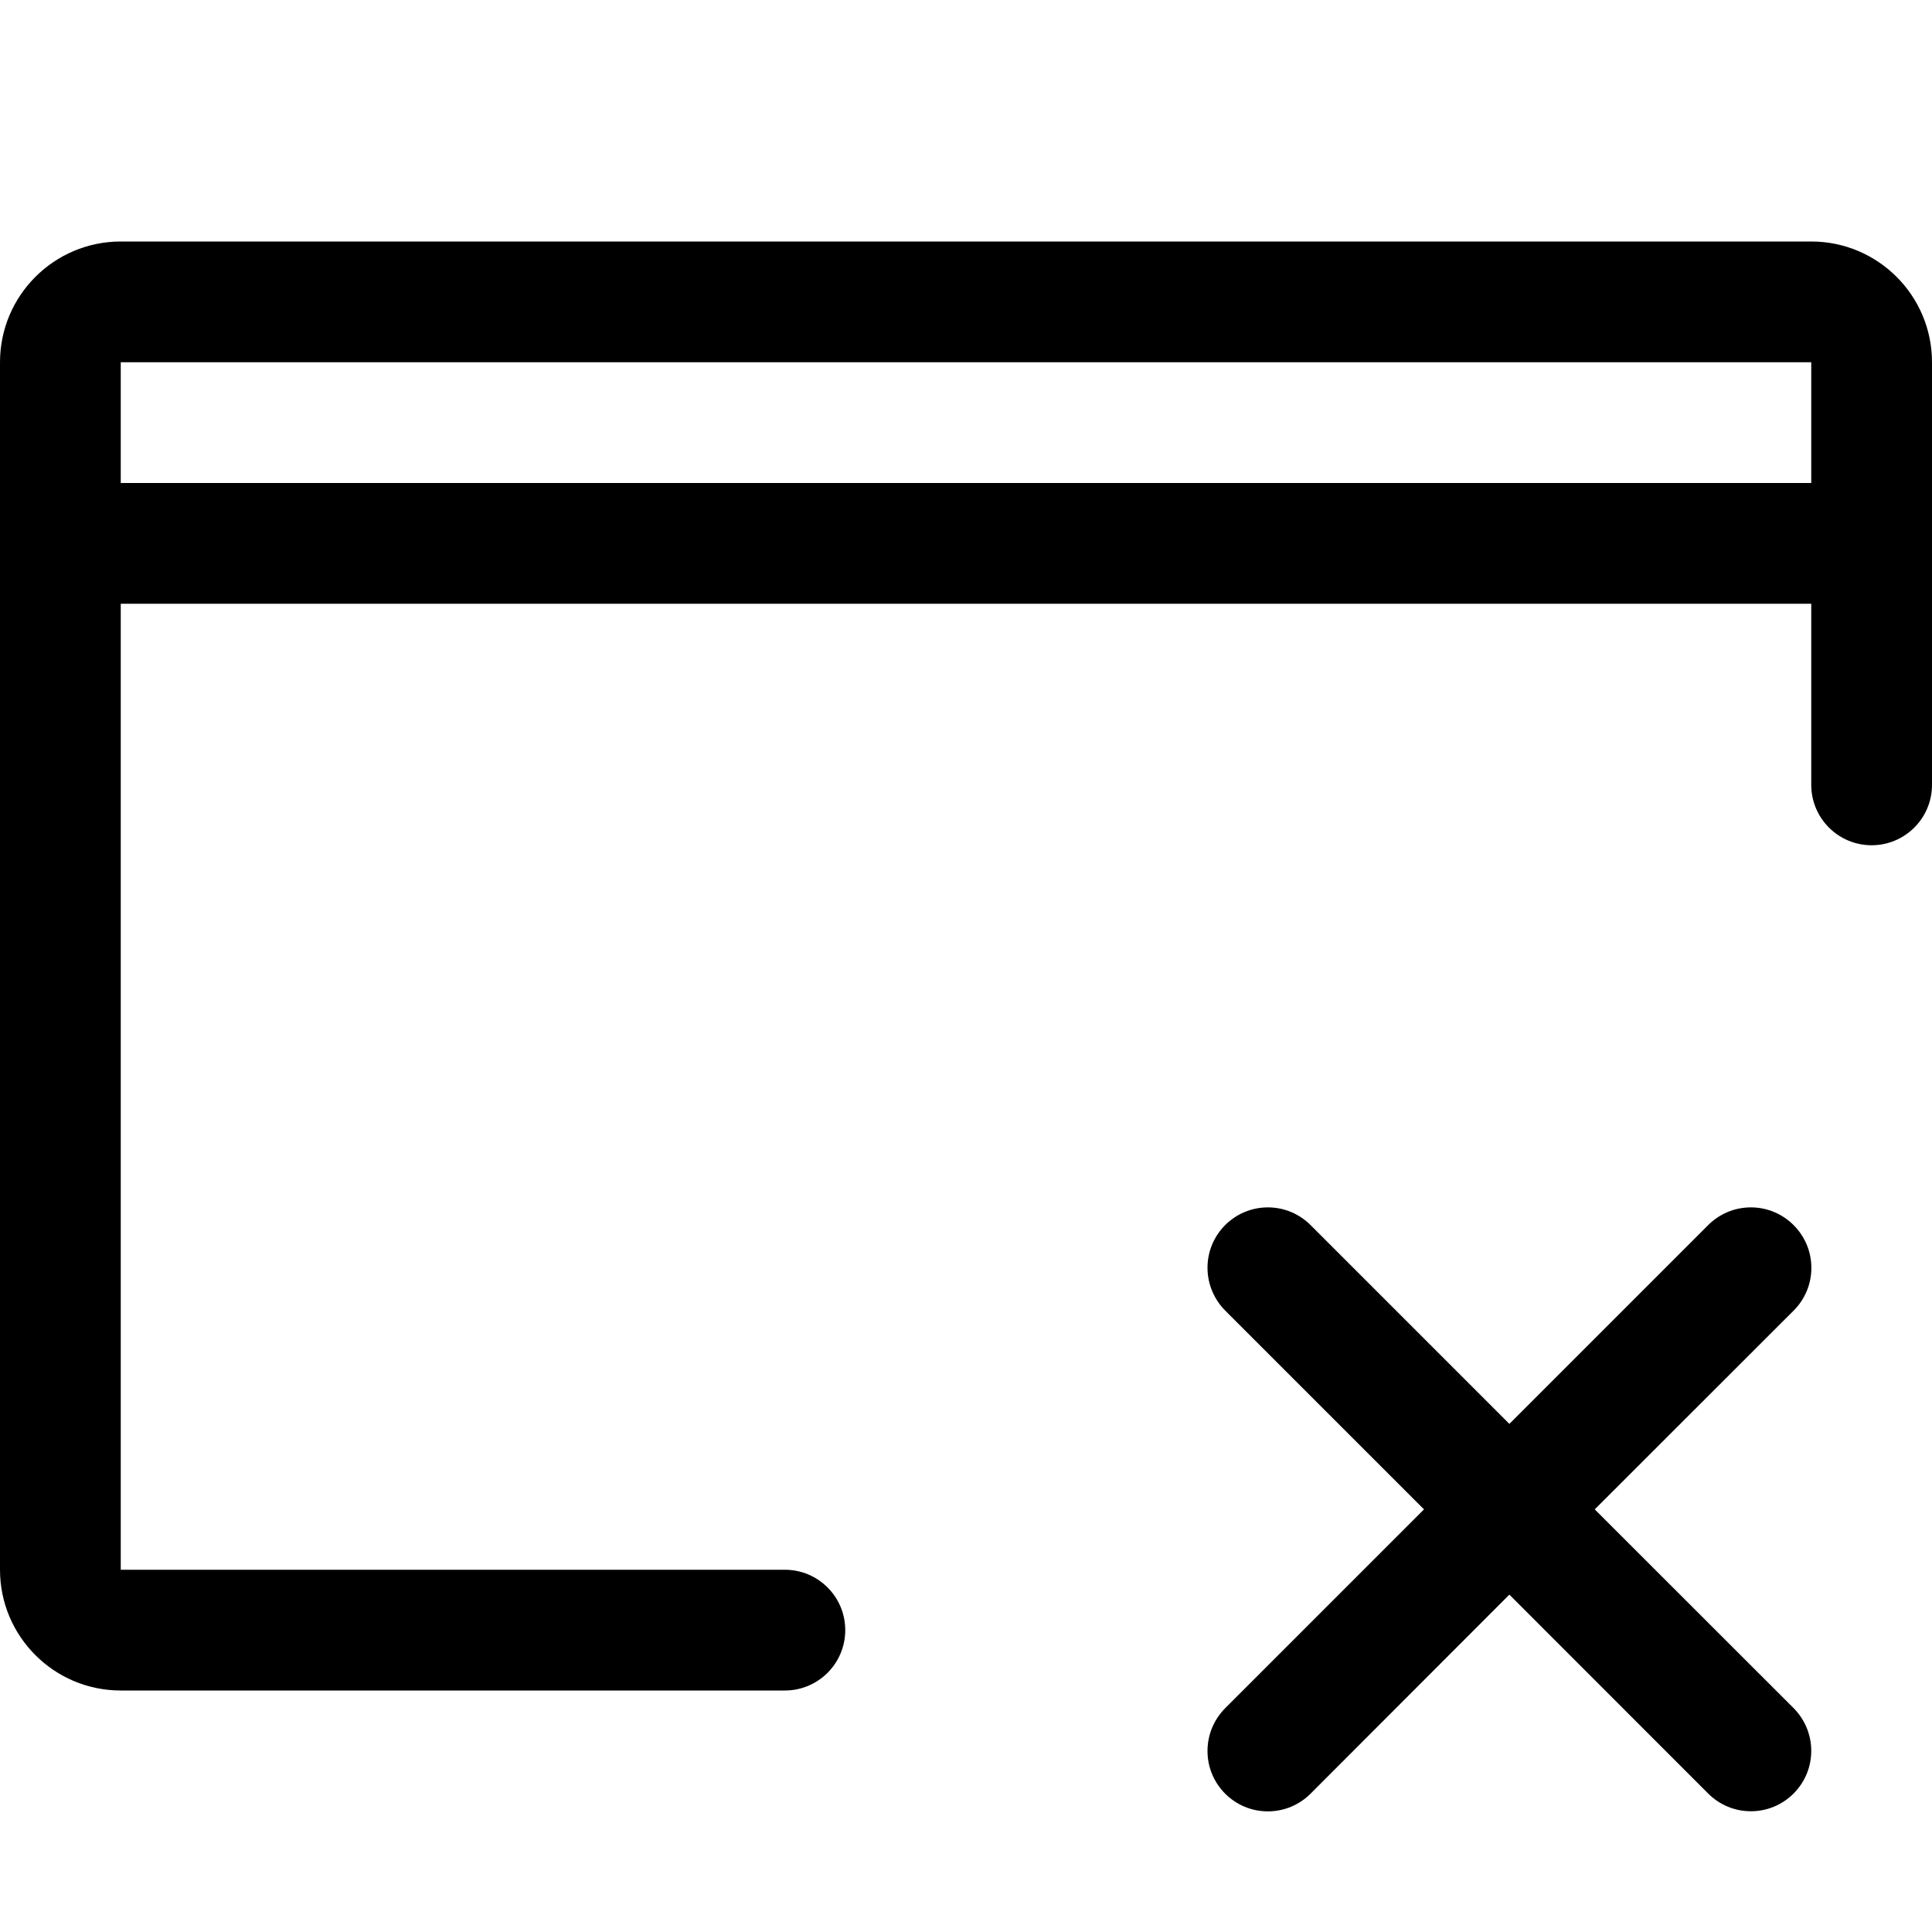 <svg version="1.1" xmlns="http://www.w3.org/2000/svg" width="16" height="16" viewBox="0 0 16 16">
<title>window-x</title>
<path d="M15 2h-14c-0.552 0-1 0.448-1 1v0 10c0 0.552 0.448 1 1 1v0h5.5c0.276 0 0.5-0.224 0.5-0.5s-0.224-0.5-0.5-0.5v0h-5.5v-8h14v1.5c0 0.276 0.224 0.5 0.5 0.5s0.5-0.224 0.5-0.5v0-3.5c0-0.552-0.448-1-1-1v0zM1 4v-1h14v1z"></path>
<path d="M14.854 10.146c-0.091-0.091-0.216-0.147-0.354-0.147s-0.263 0.056-0.354 0.147l-1.646 1.646-1.646-1.646c-0.091-0.091-0.216-0.147-0.354-0.147-0.276 0-0.5 0.224-0.5 0.5 0 0.138 0.056 0.263 0.146 0.354v0l1.647 1.647-1.647 1.647c-0.090 0.091-0.146 0.215-0.146 0.354 0 0.276 0.224 0.5 0.5 0.5 0.138 0 0.263-0.056 0.354-0.147l1.646-1.648 1.646 1.647c0.091 0.091 0.216 0.147 0.354 0.147 0.276 0 0.5-0.224 0.5-0.5 0-0.138-0.056-0.263-0.146-0.354v0l-1.647-1.646 1.647-1.646c0.091-0.091 0.147-0.216 0.147-0.354s-0.056-0.263-0.147-0.354l-0-0z"></path>
</svg>
